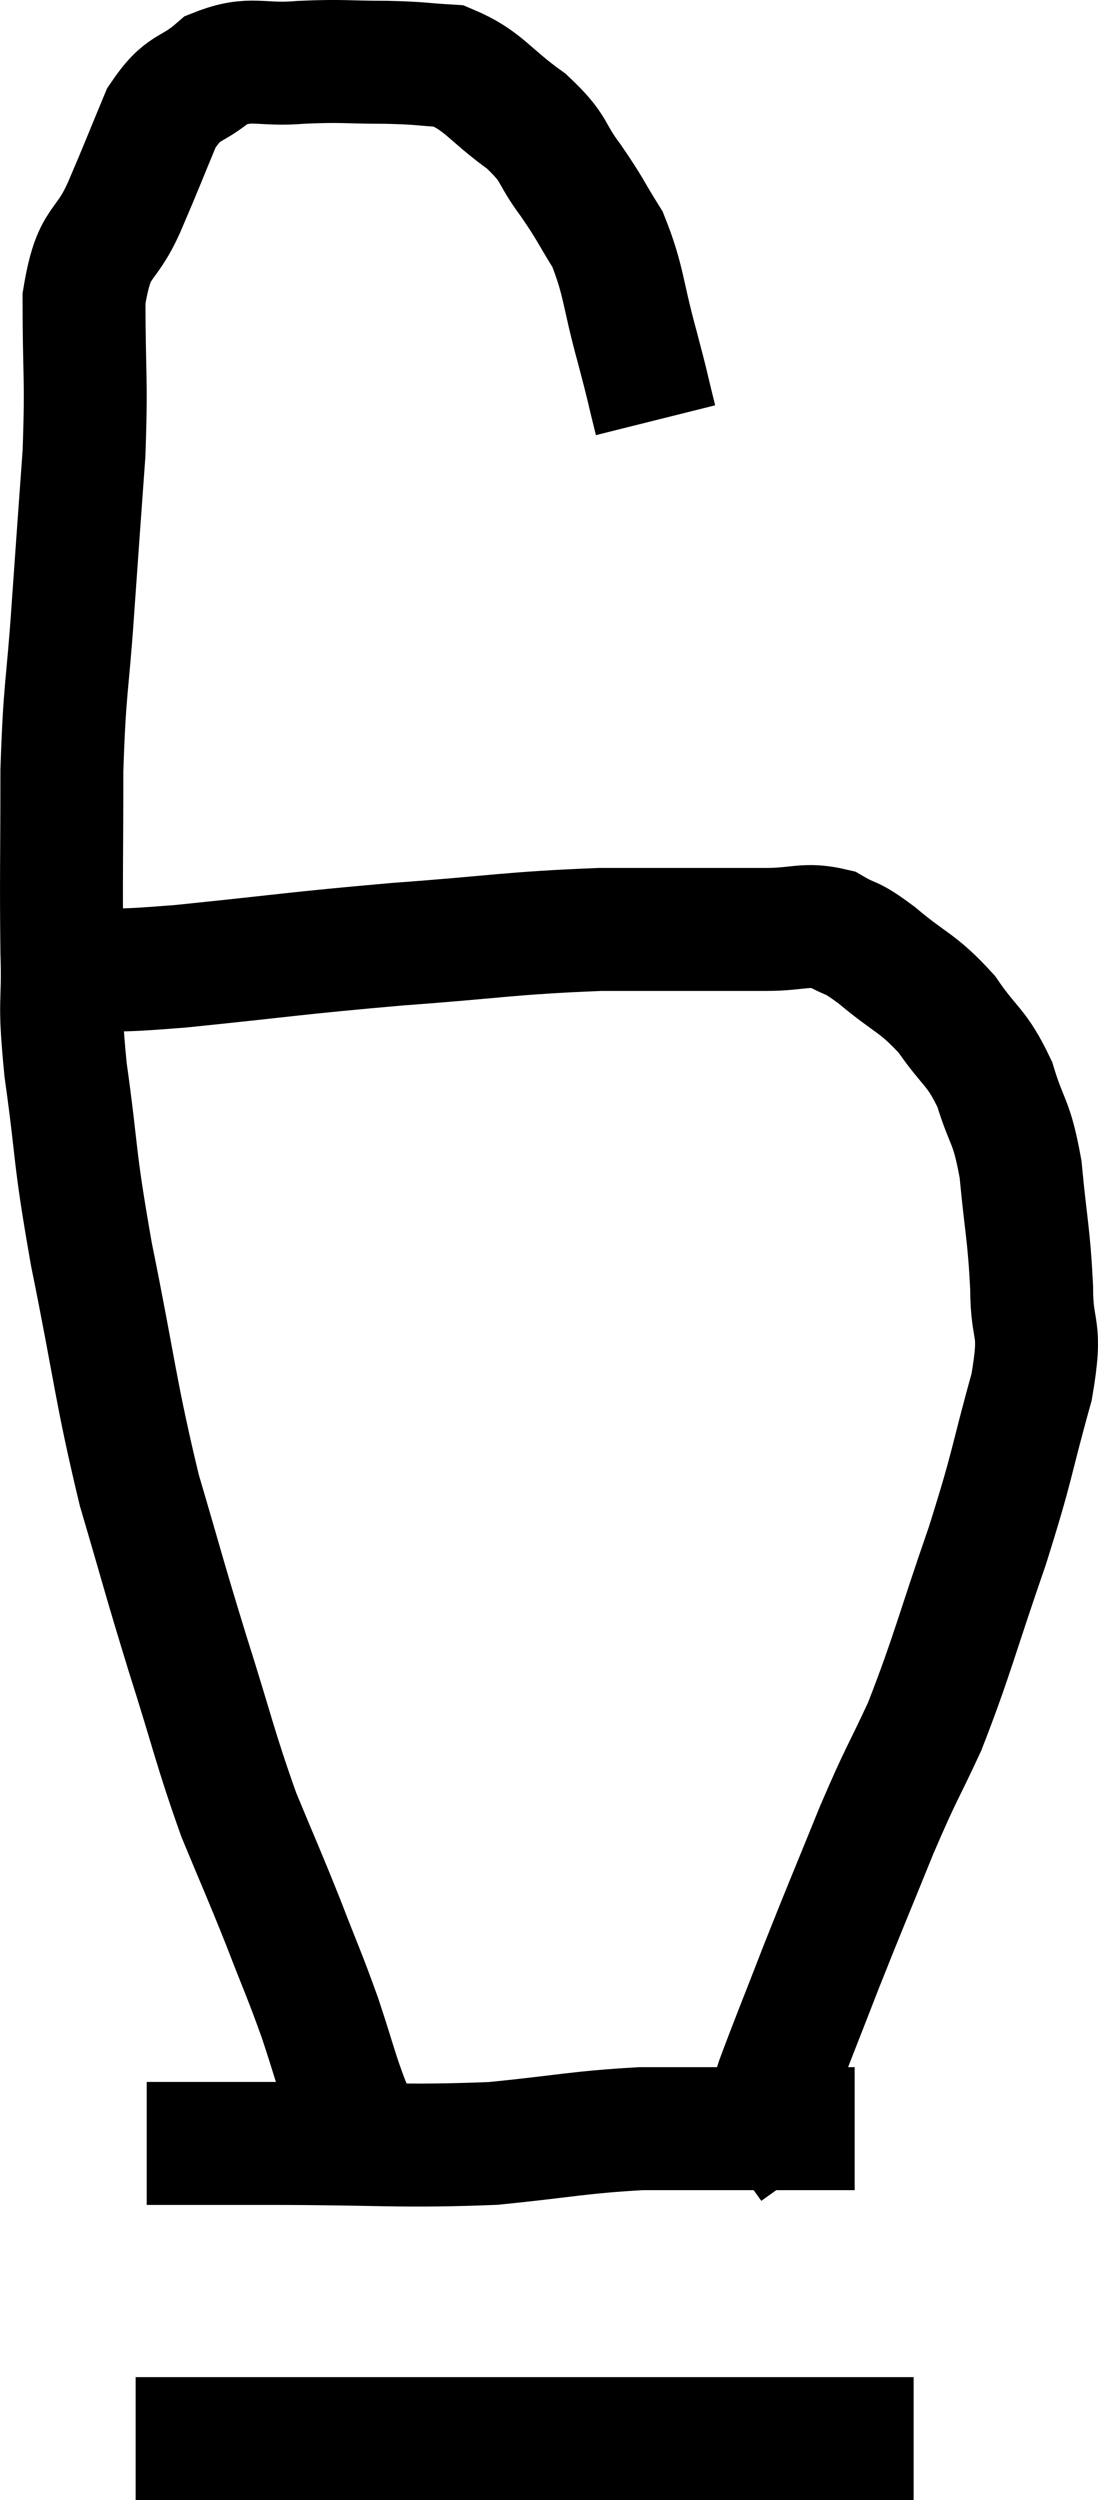 <svg xmlns="http://www.w3.org/2000/svg" viewBox="7.573 4.687 17.867 40.653" width="17.867" height="40.653"><path d="M 18.24 11.52 C 18.09 10.92, 18.135 11.055, 17.94 10.32 C 17.7 9.45, 17.73 9.255, 17.46 8.58 C 17.16 8.1, 17.19 8.1, 16.86 7.62 C 16.5 7.14, 16.635 7.125, 16.14 6.66 C 15.51 6.21, 15.45 6, 14.88 5.76 C 14.37 5.73, 14.46 5.715, 13.86 5.7 C 13.17 5.7, 13.17 5.67, 12.48 5.7 C 11.79 5.76, 11.67 5.595, 11.1 5.82 C 10.65 6.21, 10.575 6.045, 10.2 6.6 C 9.9 7.32, 9.915 7.305, 9.6 8.04 C 9.27 8.79, 9.105 8.535, 8.94 9.54 C 8.94 10.8, 8.985 10.8, 8.94 12.06 C 8.85 13.32, 8.85 13.29, 8.76 14.58 C 8.67 15.9, 8.625 15.825, 8.58 17.22 C 8.58 18.69, 8.565 18.945, 8.58 20.16 C 8.61 21.12, 8.52 20.85, 8.64 22.08 C 8.85 23.58, 8.76 23.37, 9.06 25.08 C 9.45 27, 9.45 27.3, 9.84 28.92 C 10.23 30.24, 10.215 30.24, 10.62 31.56 C 11.04 32.88, 11.07 33.105, 11.46 34.2 C 11.82 35.07, 11.85 35.115, 12.18 35.94 C 12.48 36.72, 12.51 36.75, 12.78 37.5 C 13.02 38.22, 13.05 38.4, 13.26 38.94 C 13.44 39.3, 13.53 39.48, 13.62 39.66 C 13.62 39.66, 13.62 39.66, 13.62 39.66 L 13.62 39.66" fill="none" stroke="black" stroke-width="2"></path><path d="M 8.76 20.46 C 9.63 20.43, 9.18 20.505, 10.5 20.4 C 12.27 20.22, 12.33 20.19, 14.04 20.04 C 15.69 19.92, 15.84 19.86, 17.34 19.8 C 18.69 19.8, 19.095 19.8, 20.04 19.8 C 20.58 19.8, 20.67 19.695, 21.12 19.8 C 21.48 20.01, 21.375 19.875, 21.84 20.22 C 22.41 20.7, 22.5 20.655, 22.98 21.18 C 23.37 21.75, 23.46 21.69, 23.76 22.32 C 23.97 23.01, 24.03 22.875, 24.18 23.7 C 24.27 24.66, 24.315 24.735, 24.36 25.62 C 24.36 26.43, 24.54 26.19, 24.36 27.24 C 24 28.53, 24.075 28.44, 23.64 29.82 C 23.13 31.29, 23.07 31.605, 22.62 32.76 C 22.23 33.6, 22.26 33.465, 21.84 34.44 C 21.39 35.55, 21.345 35.64, 20.94 36.66 C 20.58 37.59, 20.46 37.875, 20.22 38.52 C 20.1 38.88, 20.085 39.03, 19.98 39.24 C 19.89 39.3, 19.845 39.33, 19.8 39.36 C 19.8 39.36, 19.905 39.285, 19.8 39.36 L 19.38 39.66" fill="none" stroke="black" stroke-width="2"></path><path d="M 9.96 39.54 C 10.17 39.54, 9.885 39.54, 10.38 39.54 C 11.16 39.54, 10.635 39.54, 11.94 39.54 C 13.77 39.54, 14.085 39.6, 15.6 39.54 C 16.8 39.42, 16.965 39.36, 18 39.3 C 18.87 39.3, 19.08 39.3, 19.74 39.3 C 20.19 39.3, 20.205 39.3, 20.64 39.3 C 21.06 39.3, 21.27 39.3, 21.48 39.3 L 21.48 39.3" fill="none" stroke="black" stroke-width="2"></path><path d="M 9.78 44.34 C 10.35 44.34, 9.855 44.34, 10.92 44.34 C 12.48 44.34, 12.24 44.34, 14.04 44.34 C 16.08 44.34, 16.56 44.34, 18.12 44.34 C 19.2 44.34, 19.245 44.34, 20.28 44.34 C 21.27 44.34, 21.72 44.34, 22.26 44.34 L 22.44 44.34" fill="none" stroke="black" stroke-width="2"></path></svg>